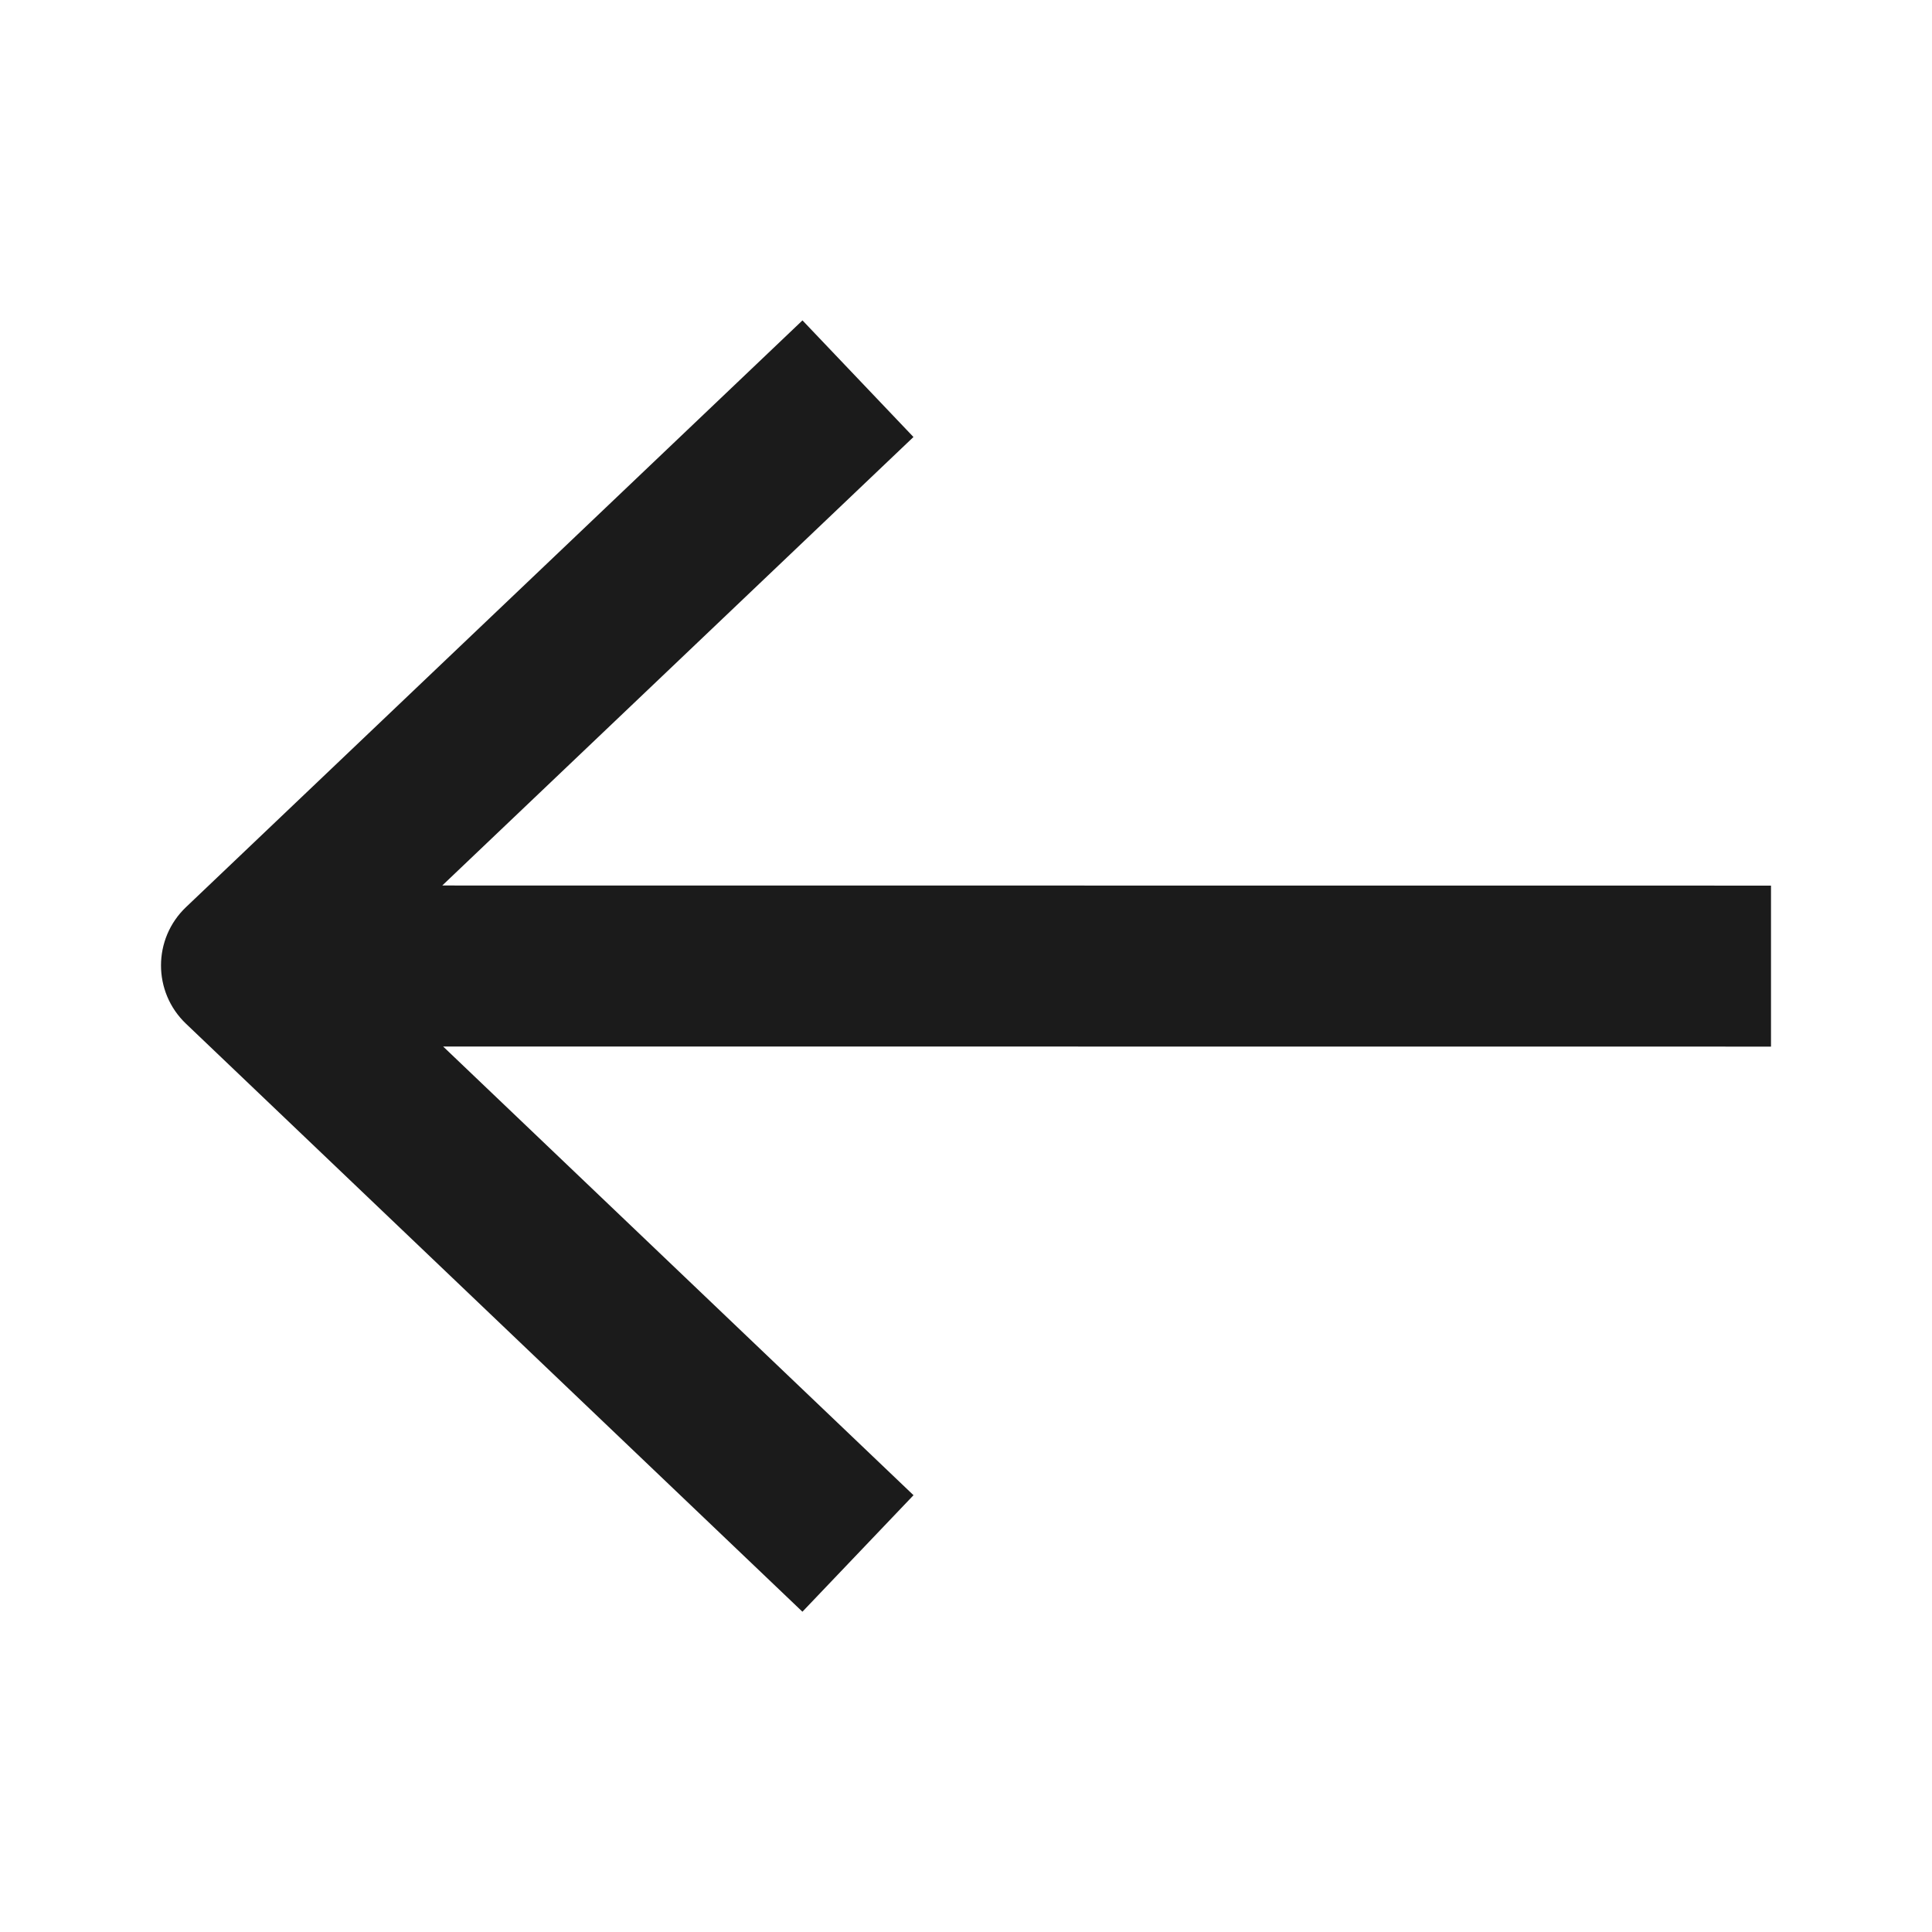 <svg width="36" height="36" viewBox="0 0 36 36" fill="none" xmlns="http://www.w3.org/2000/svg">
<path d="M8.241 16.5L17.021 8.143L14.953 5.97L3.466 16.903C2.845 17.494 2.845 18.484 3.465 19.075L14.952 30.032L17.022 27.861L8.257 19.5L33 19.502L33 16.502L20.62 16.501L8.241 16.5Z" fill="#1B1B1B"/>
</svg>
